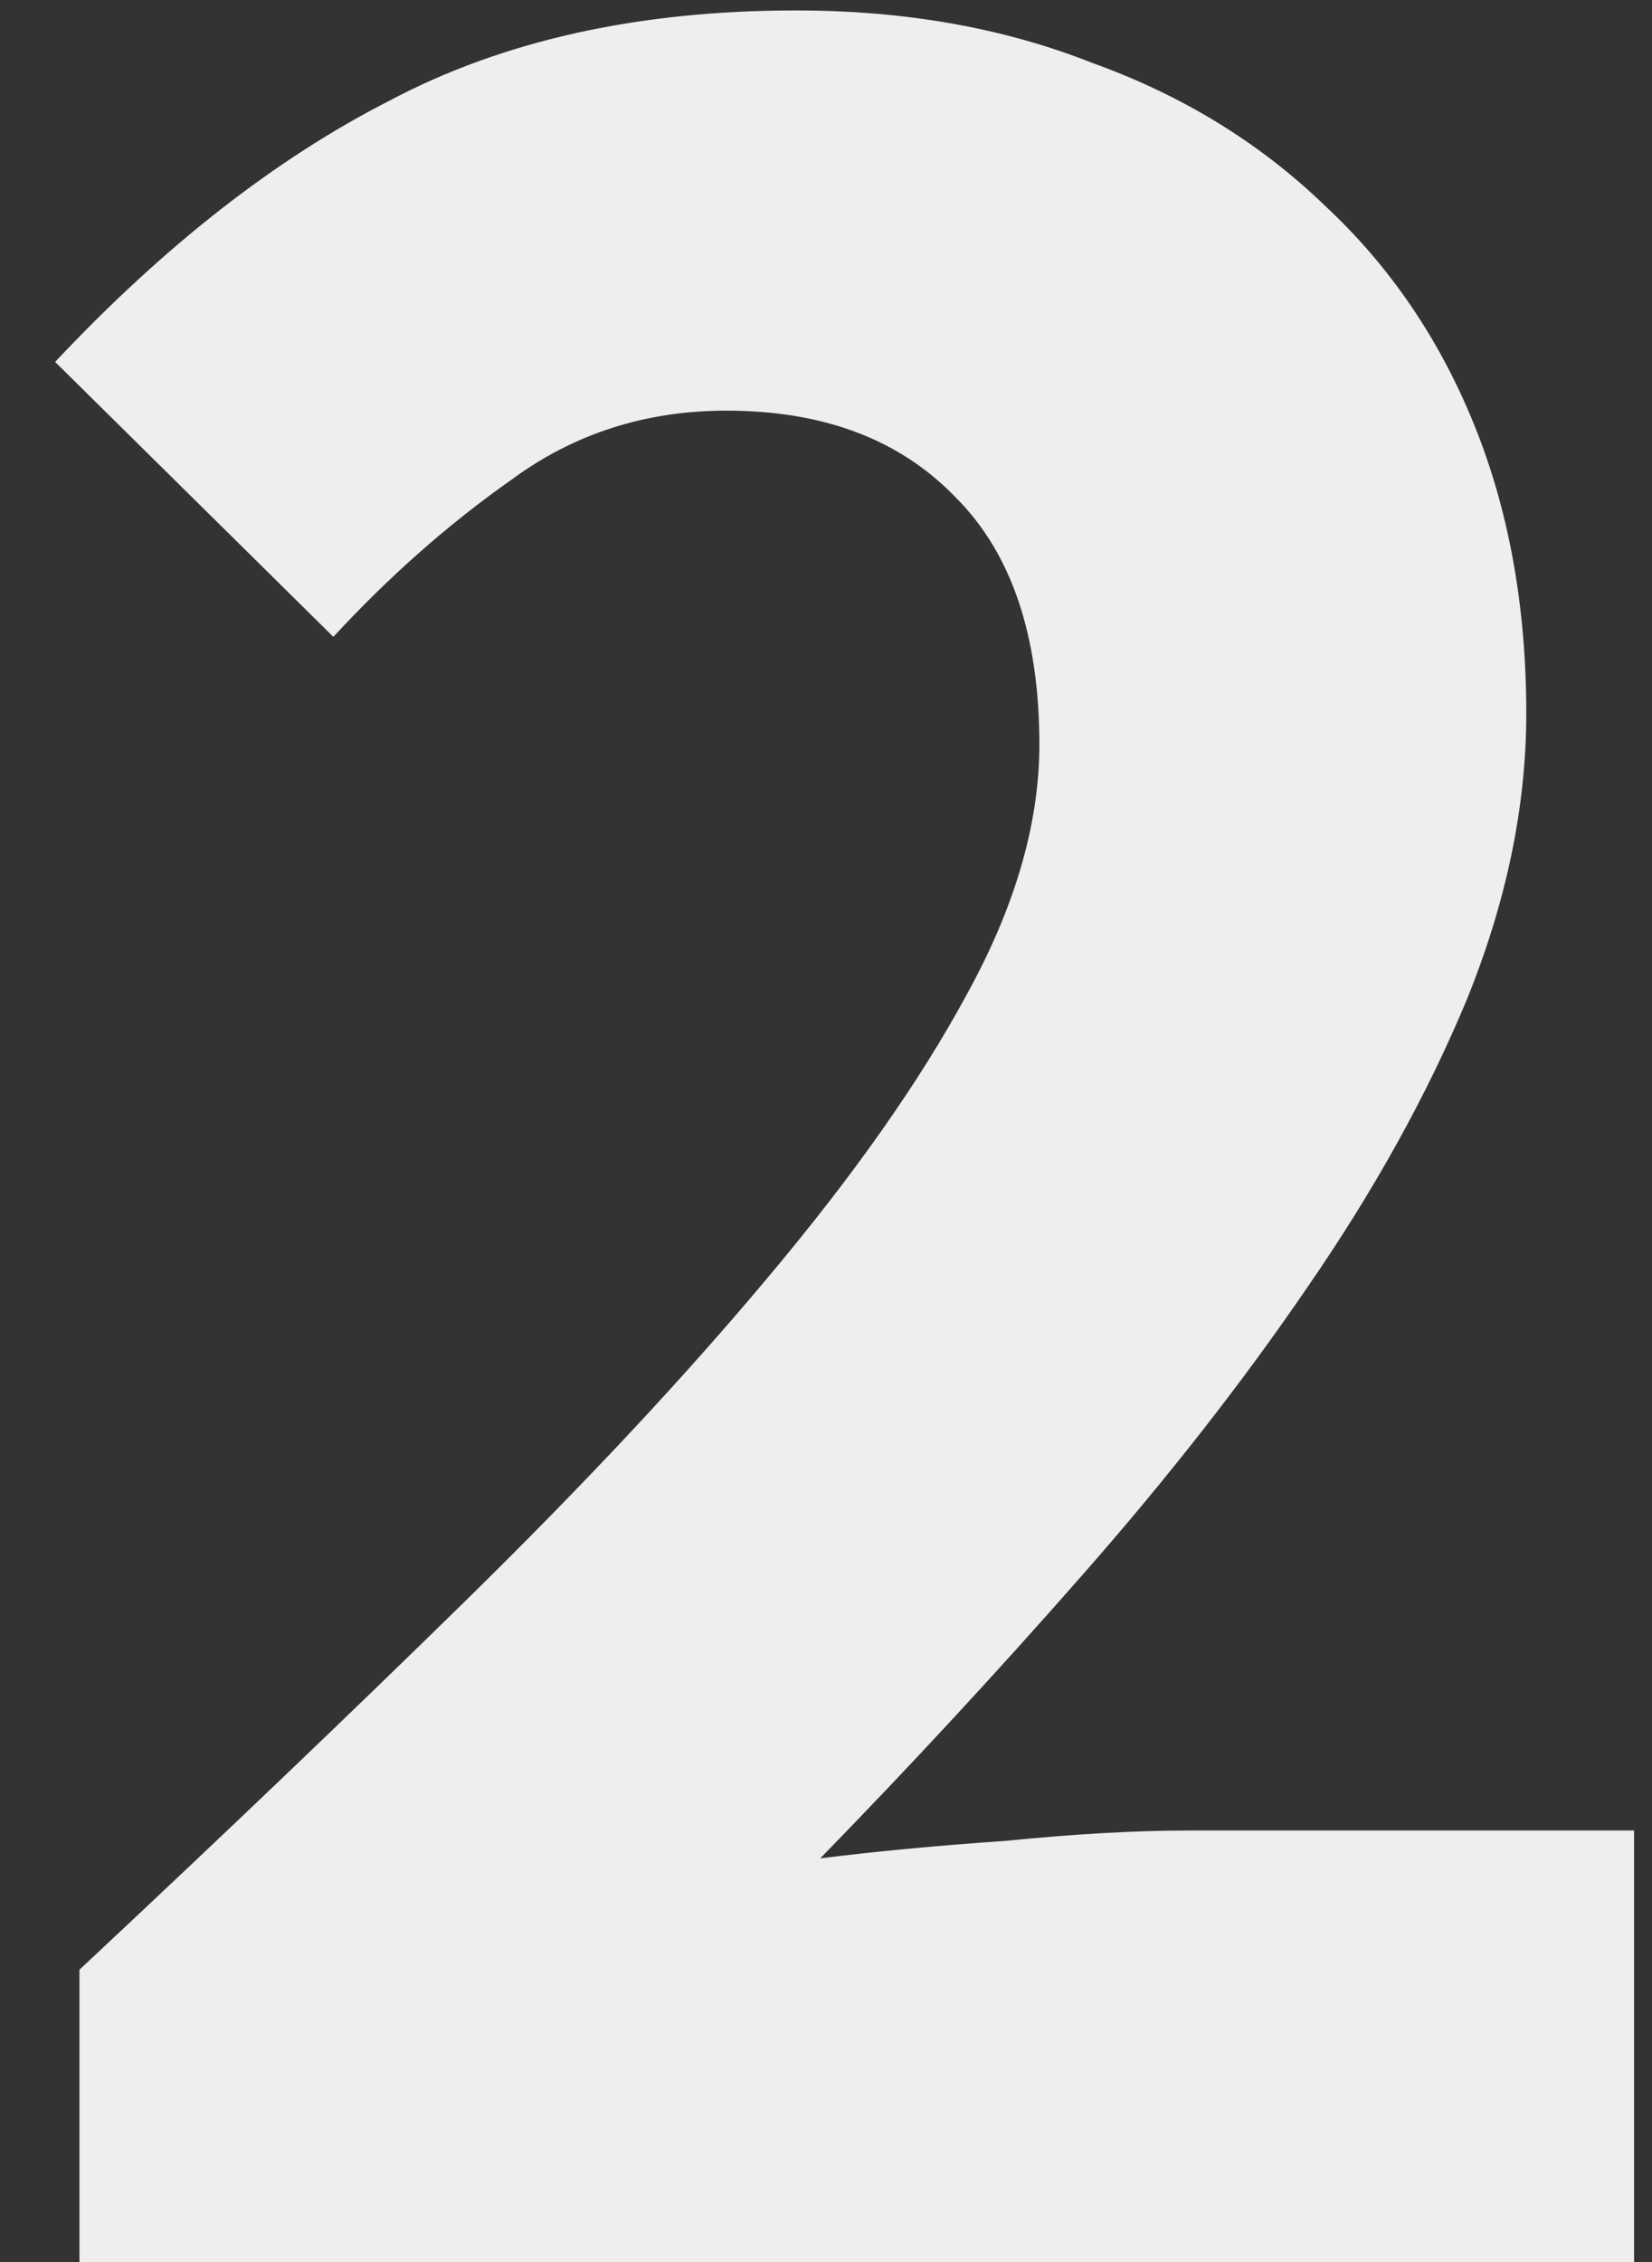 <svg width="19" height="26" viewBox="0 0 19 26" fill="none" xmlns="http://www.w3.org/2000/svg">
<rect x="0" y="0" width="19" height="26" fill="#333333" stroke="none"/>
<path d="M0.914 22.64C2.54 21.12 4.02 19.707 5.354 18.4C6.714 17.067 7.874 15.827 8.834 14.68C9.82 13.507 10.58 12.427 11.114 11.44C11.674 10.427 11.954 9.467 11.954 8.56C11.954 7.307 11.634 6.36 10.994 5.72C10.354 5.053 9.474 4.72 8.354 4.72C7.42 4.72 6.594 4.987 5.874 5.52C5.154 6.027 4.474 6.627 3.834 7.32L0.634 4.16C1.887 2.827 3.167 1.827 4.474 1.16C5.78 0.467 7.34 0.12 9.154 0.12C10.407 0.12 11.54 0.32 12.554 0.72C13.594 1.093 14.487 1.64 15.234 2.36C15.98 3.053 16.554 3.893 16.954 4.88C17.354 5.867 17.554 6.973 17.554 8.2C17.554 9.267 17.327 10.36 16.874 11.48C16.42 12.573 15.807 13.68 15.034 14.8C14.287 15.893 13.42 17 12.434 18.12C11.474 19.213 10.474 20.293 9.434 21.36C10.074 21.28 10.78 21.213 11.554 21.16C12.354 21.08 13.06 21.04 13.674 21.04H18.794V26H0.914V22.64Z" fill="#EEEEEE"/>
</svg>
